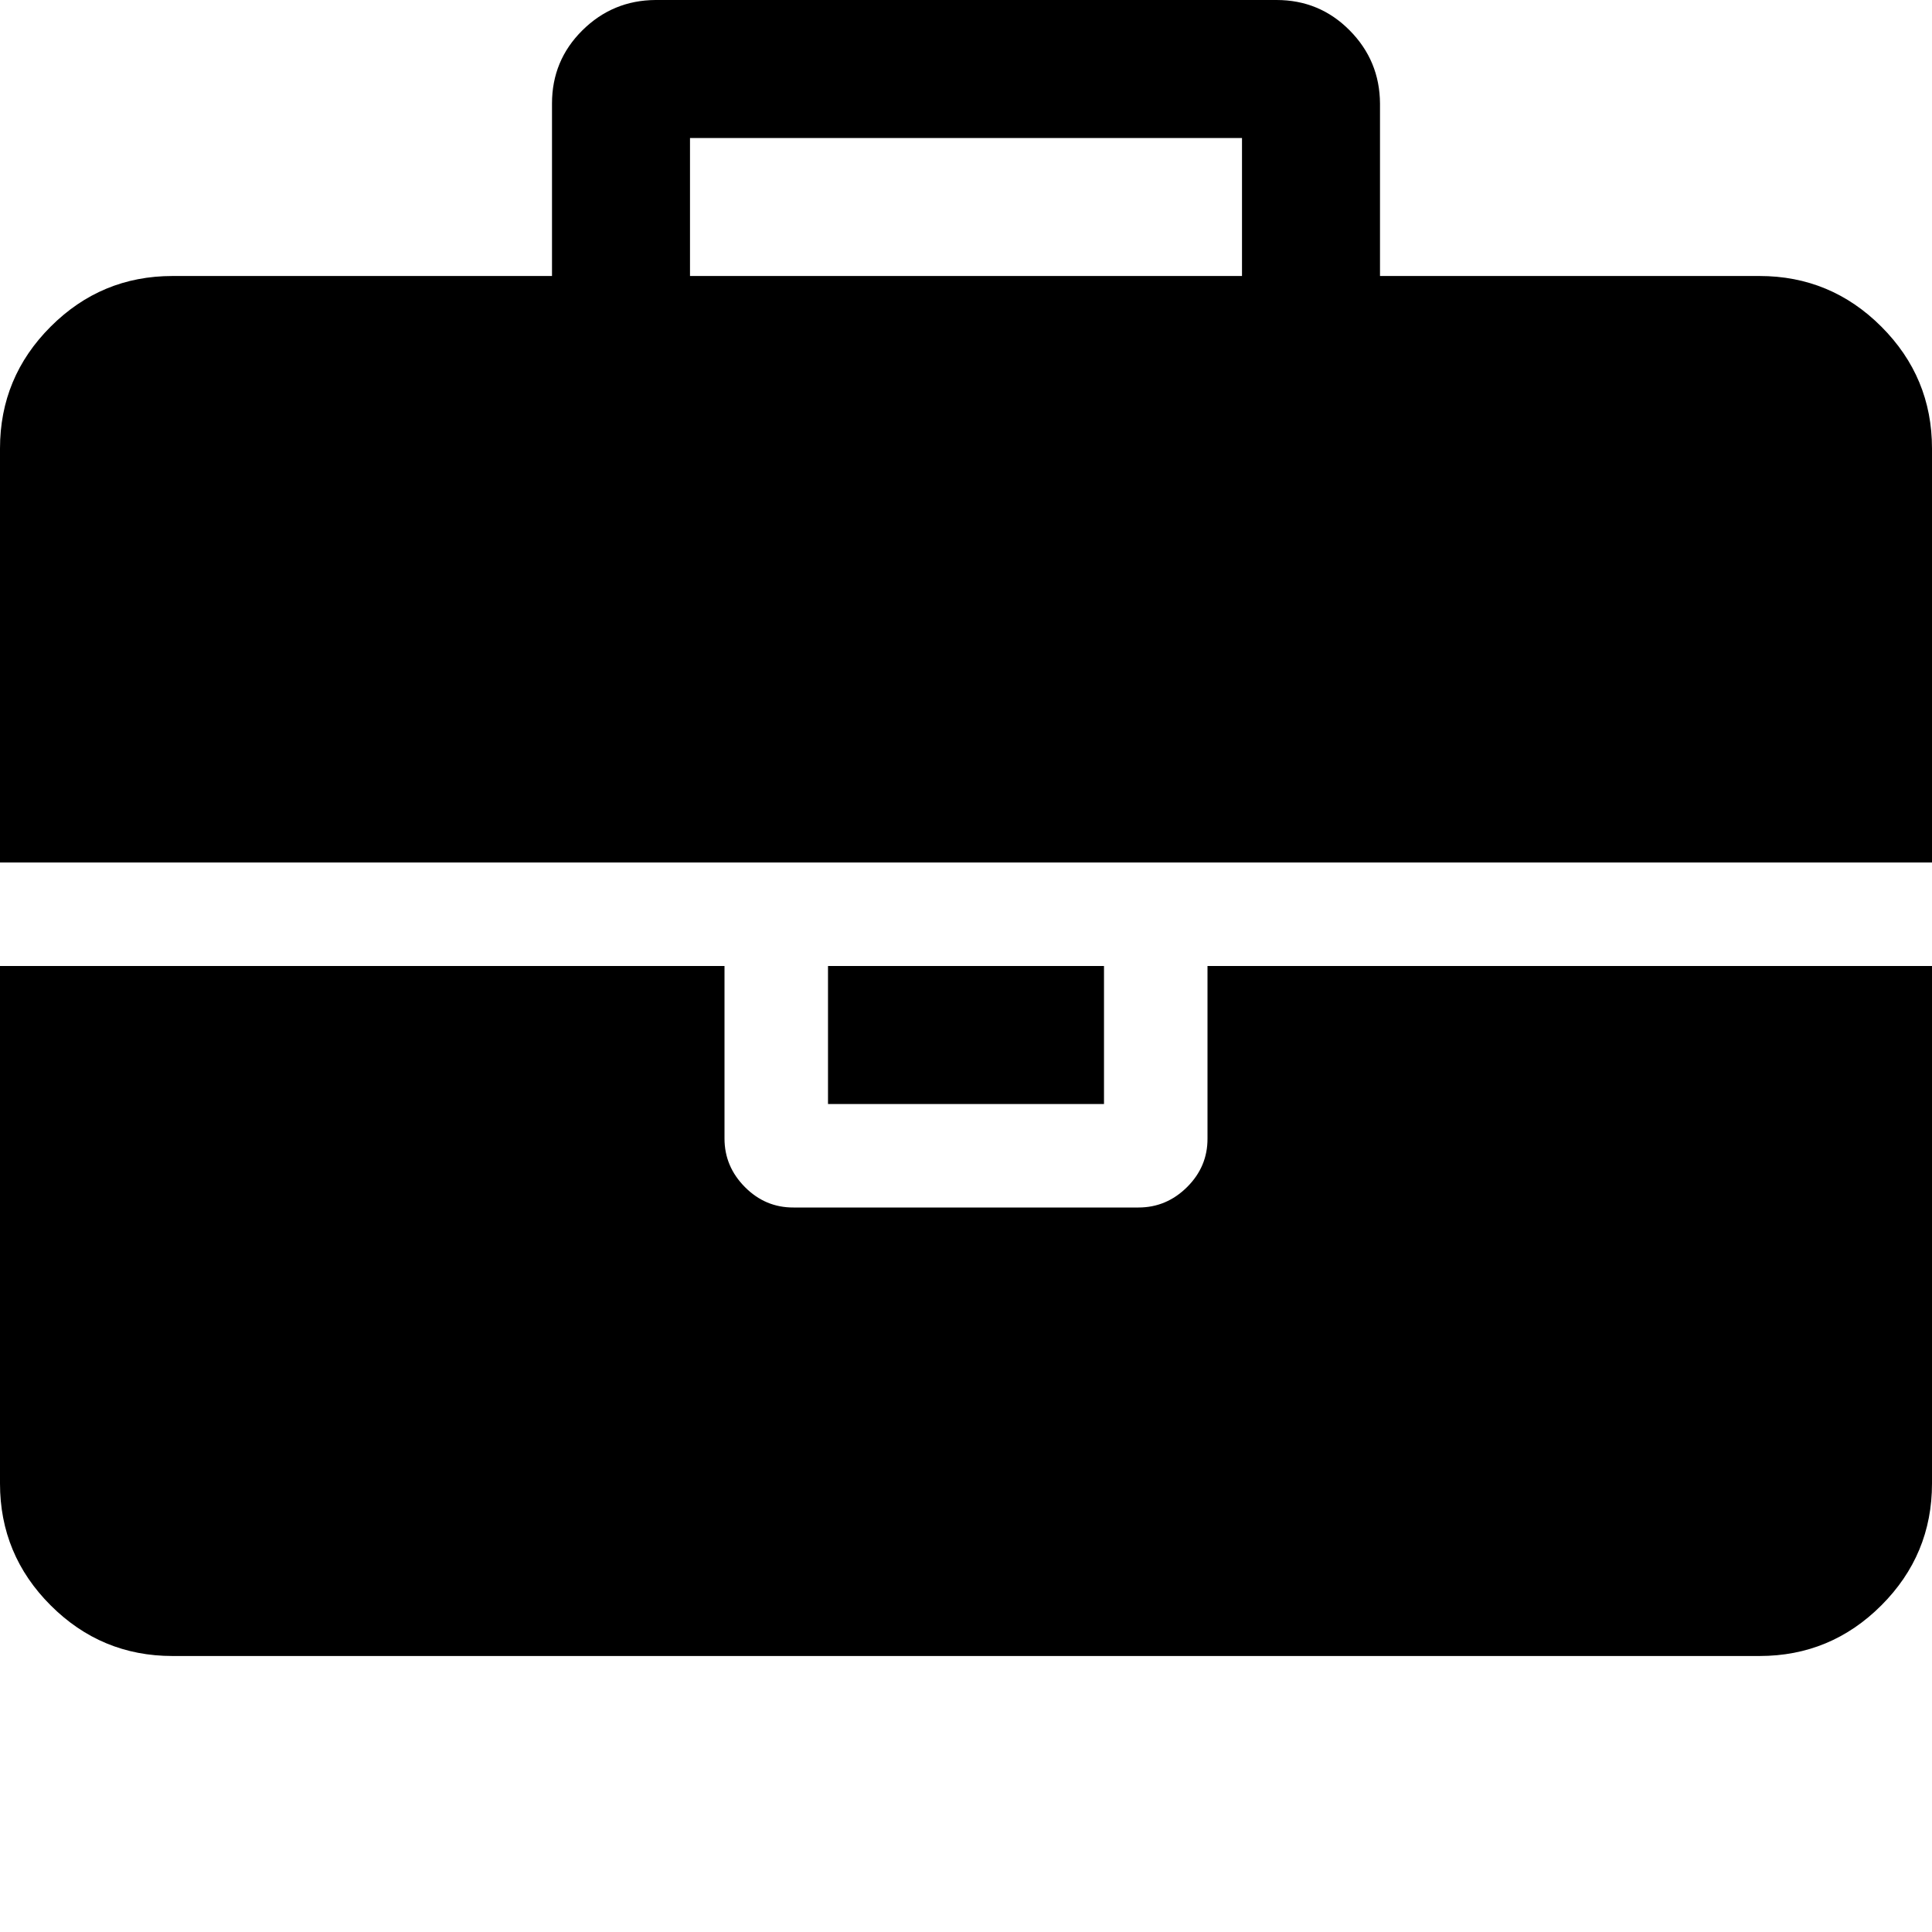 <svg xmlns="http://www.w3.org/2000/svg" viewBox="0 0 14 14"><path d="M5 2h4V1H5v1zm9 5v3.75q0 .516-.367.883T12.75 12H1.25q-.516 0-.883-.367T0 10.75V7h5.25v1.25q0 .203.148.352t.352.148h2.5q.203 0 .352-.148t.148-.352V7H14zM8 7v1H6V7h2zm6-3.75v3H0v-3q0-.516.367-.883T1.25 2H4V.75q0-.312.22-.53T4.75 0h4.5q.312 0 .53.22t.22.53V2h2.75q.516 0 .883.367T14 3.25z" /></svg>